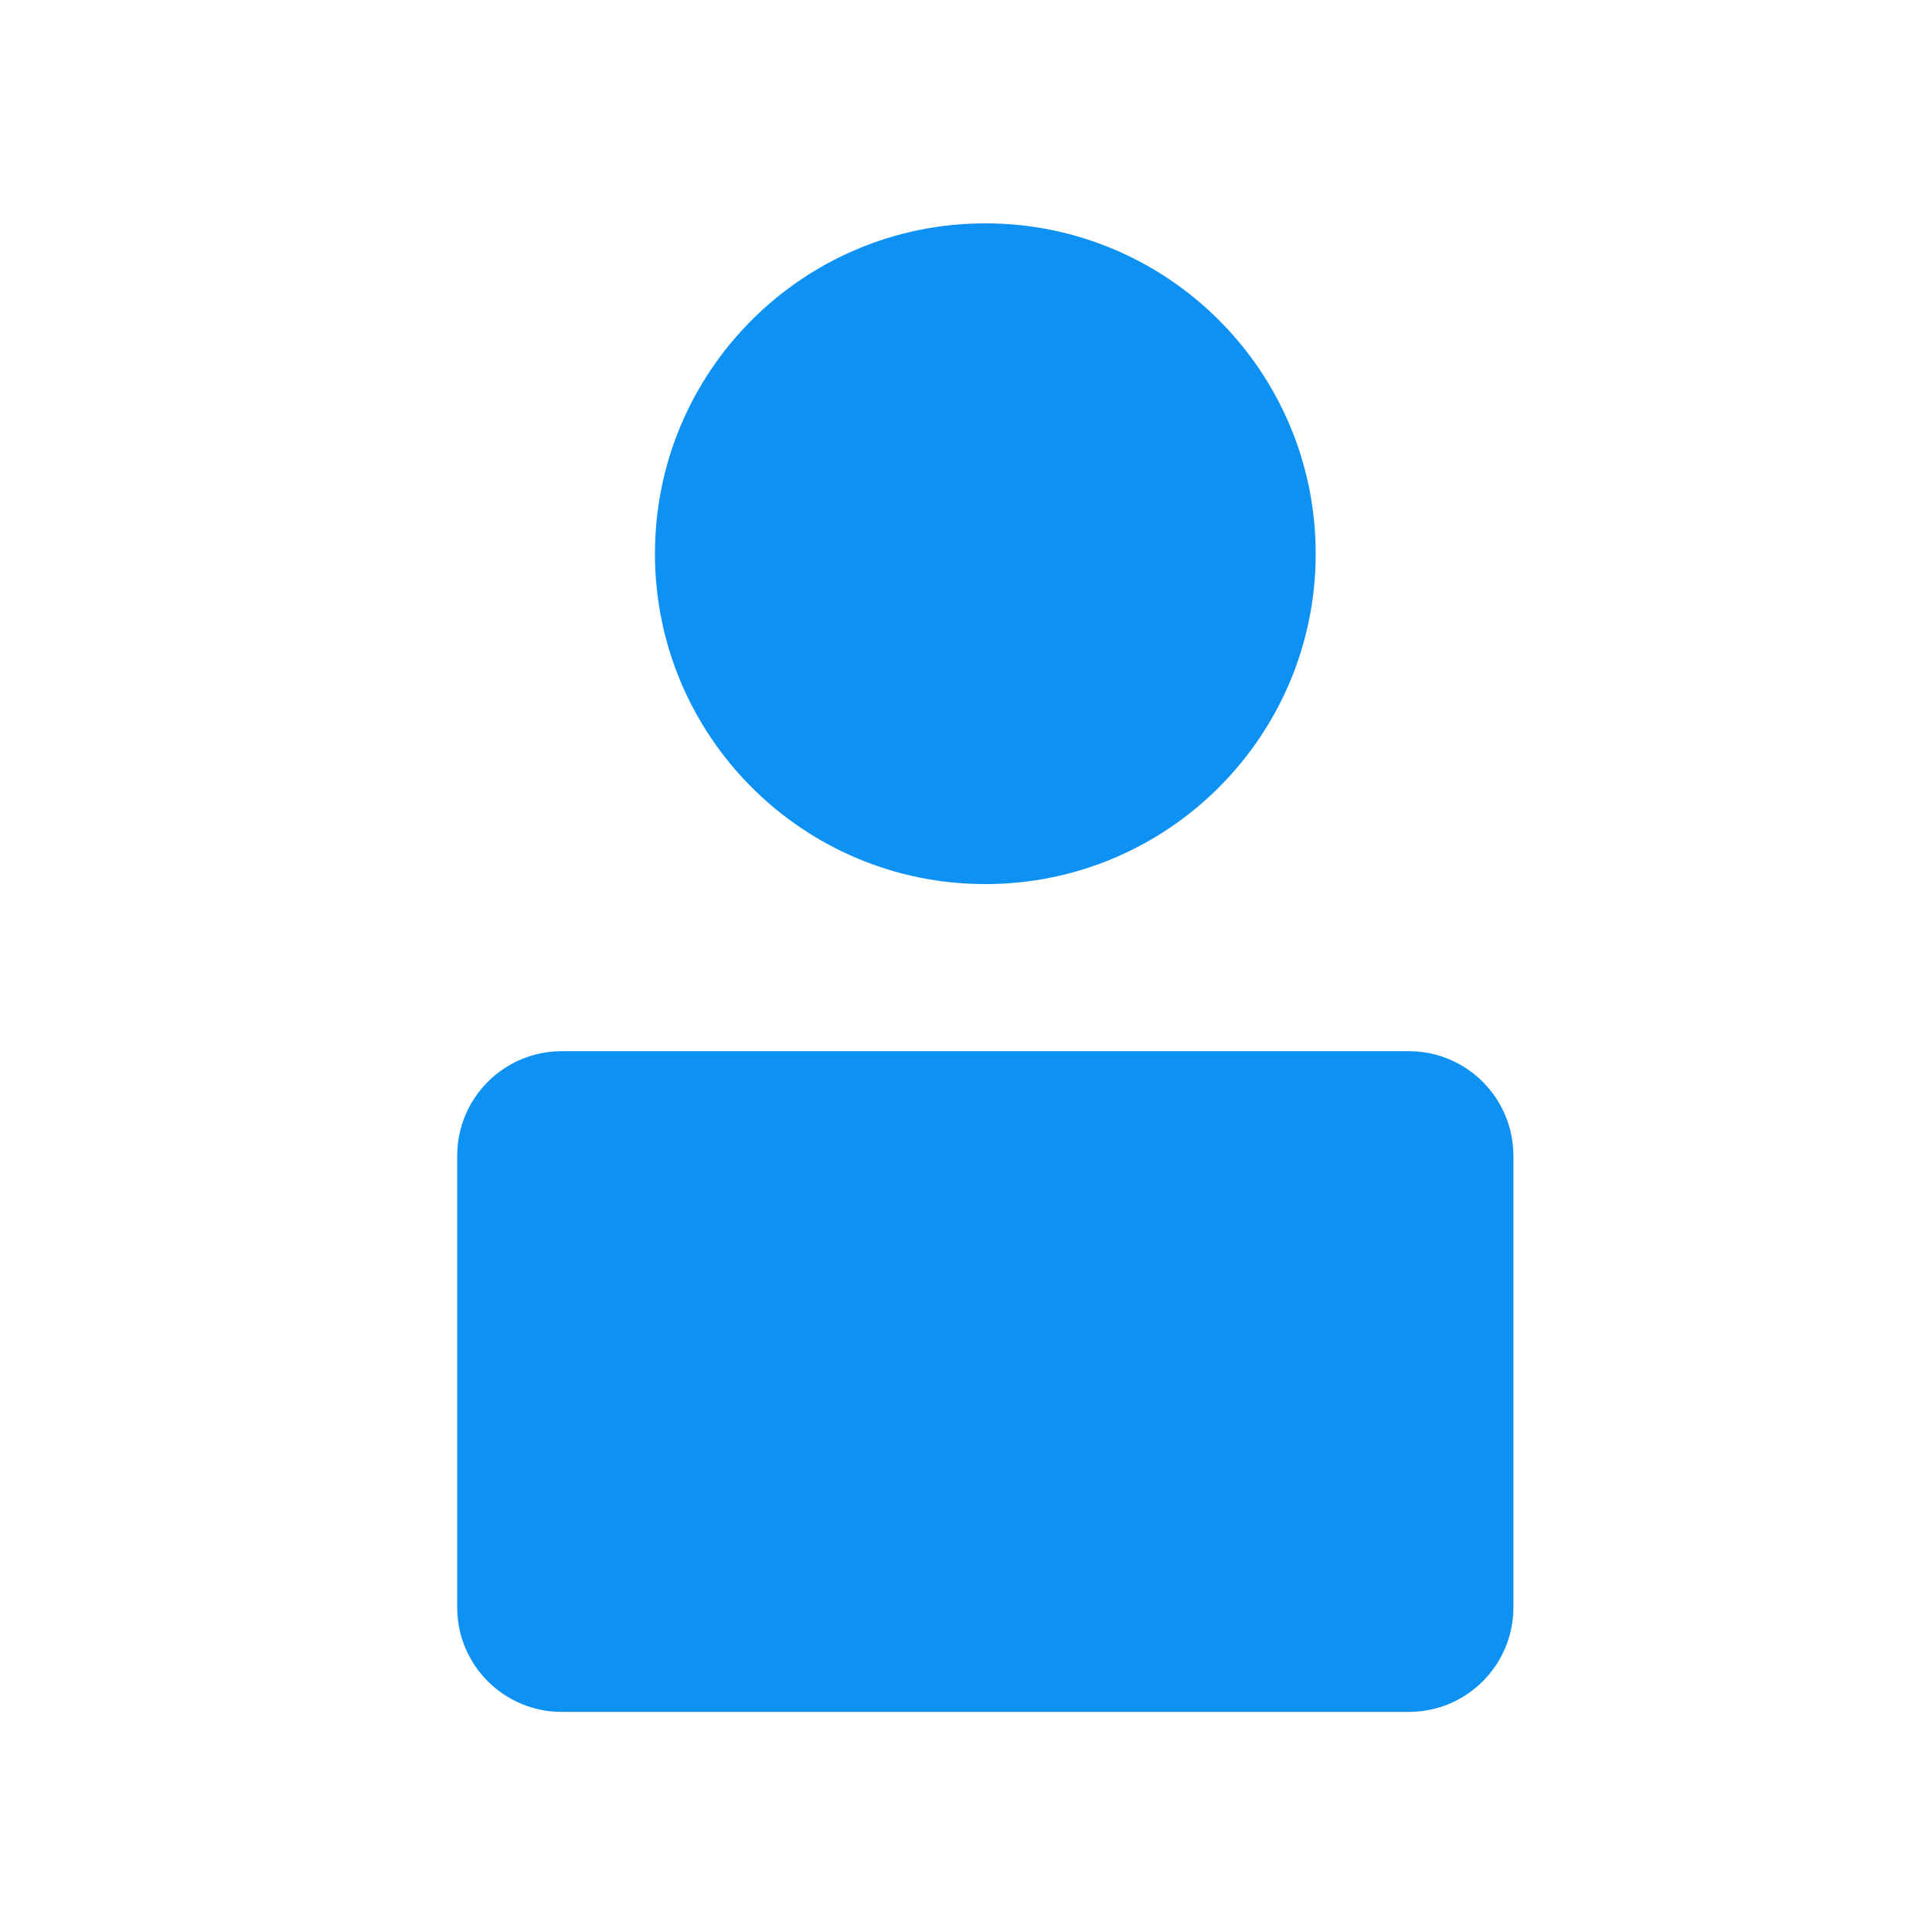 <svg width="33" height="33" viewBox="0 0 33 33" fill="none" xmlns="http://www.w3.org/2000/svg">
<path d="M16.83 15.101C19.946 15.101 22.473 12.575 22.473 9.458C22.473 6.341 19.946 3.815 16.83 3.815C13.713 3.815 11.187 6.341 11.187 9.458C11.187 12.575 13.713 15.101 16.83 15.101Z" fill="#0D92F4"/>
<path d="M24.063 17.955H9.596C8.609 17.955 7.809 18.755 7.809 19.742V27.455C7.809 28.442 8.609 29.241 9.596 29.241H24.063C25.05 29.241 25.85 28.442 25.85 27.455V19.742C25.85 18.755 25.05 17.955 24.063 17.955Z" fill="#0D92F4"/>
</svg>
